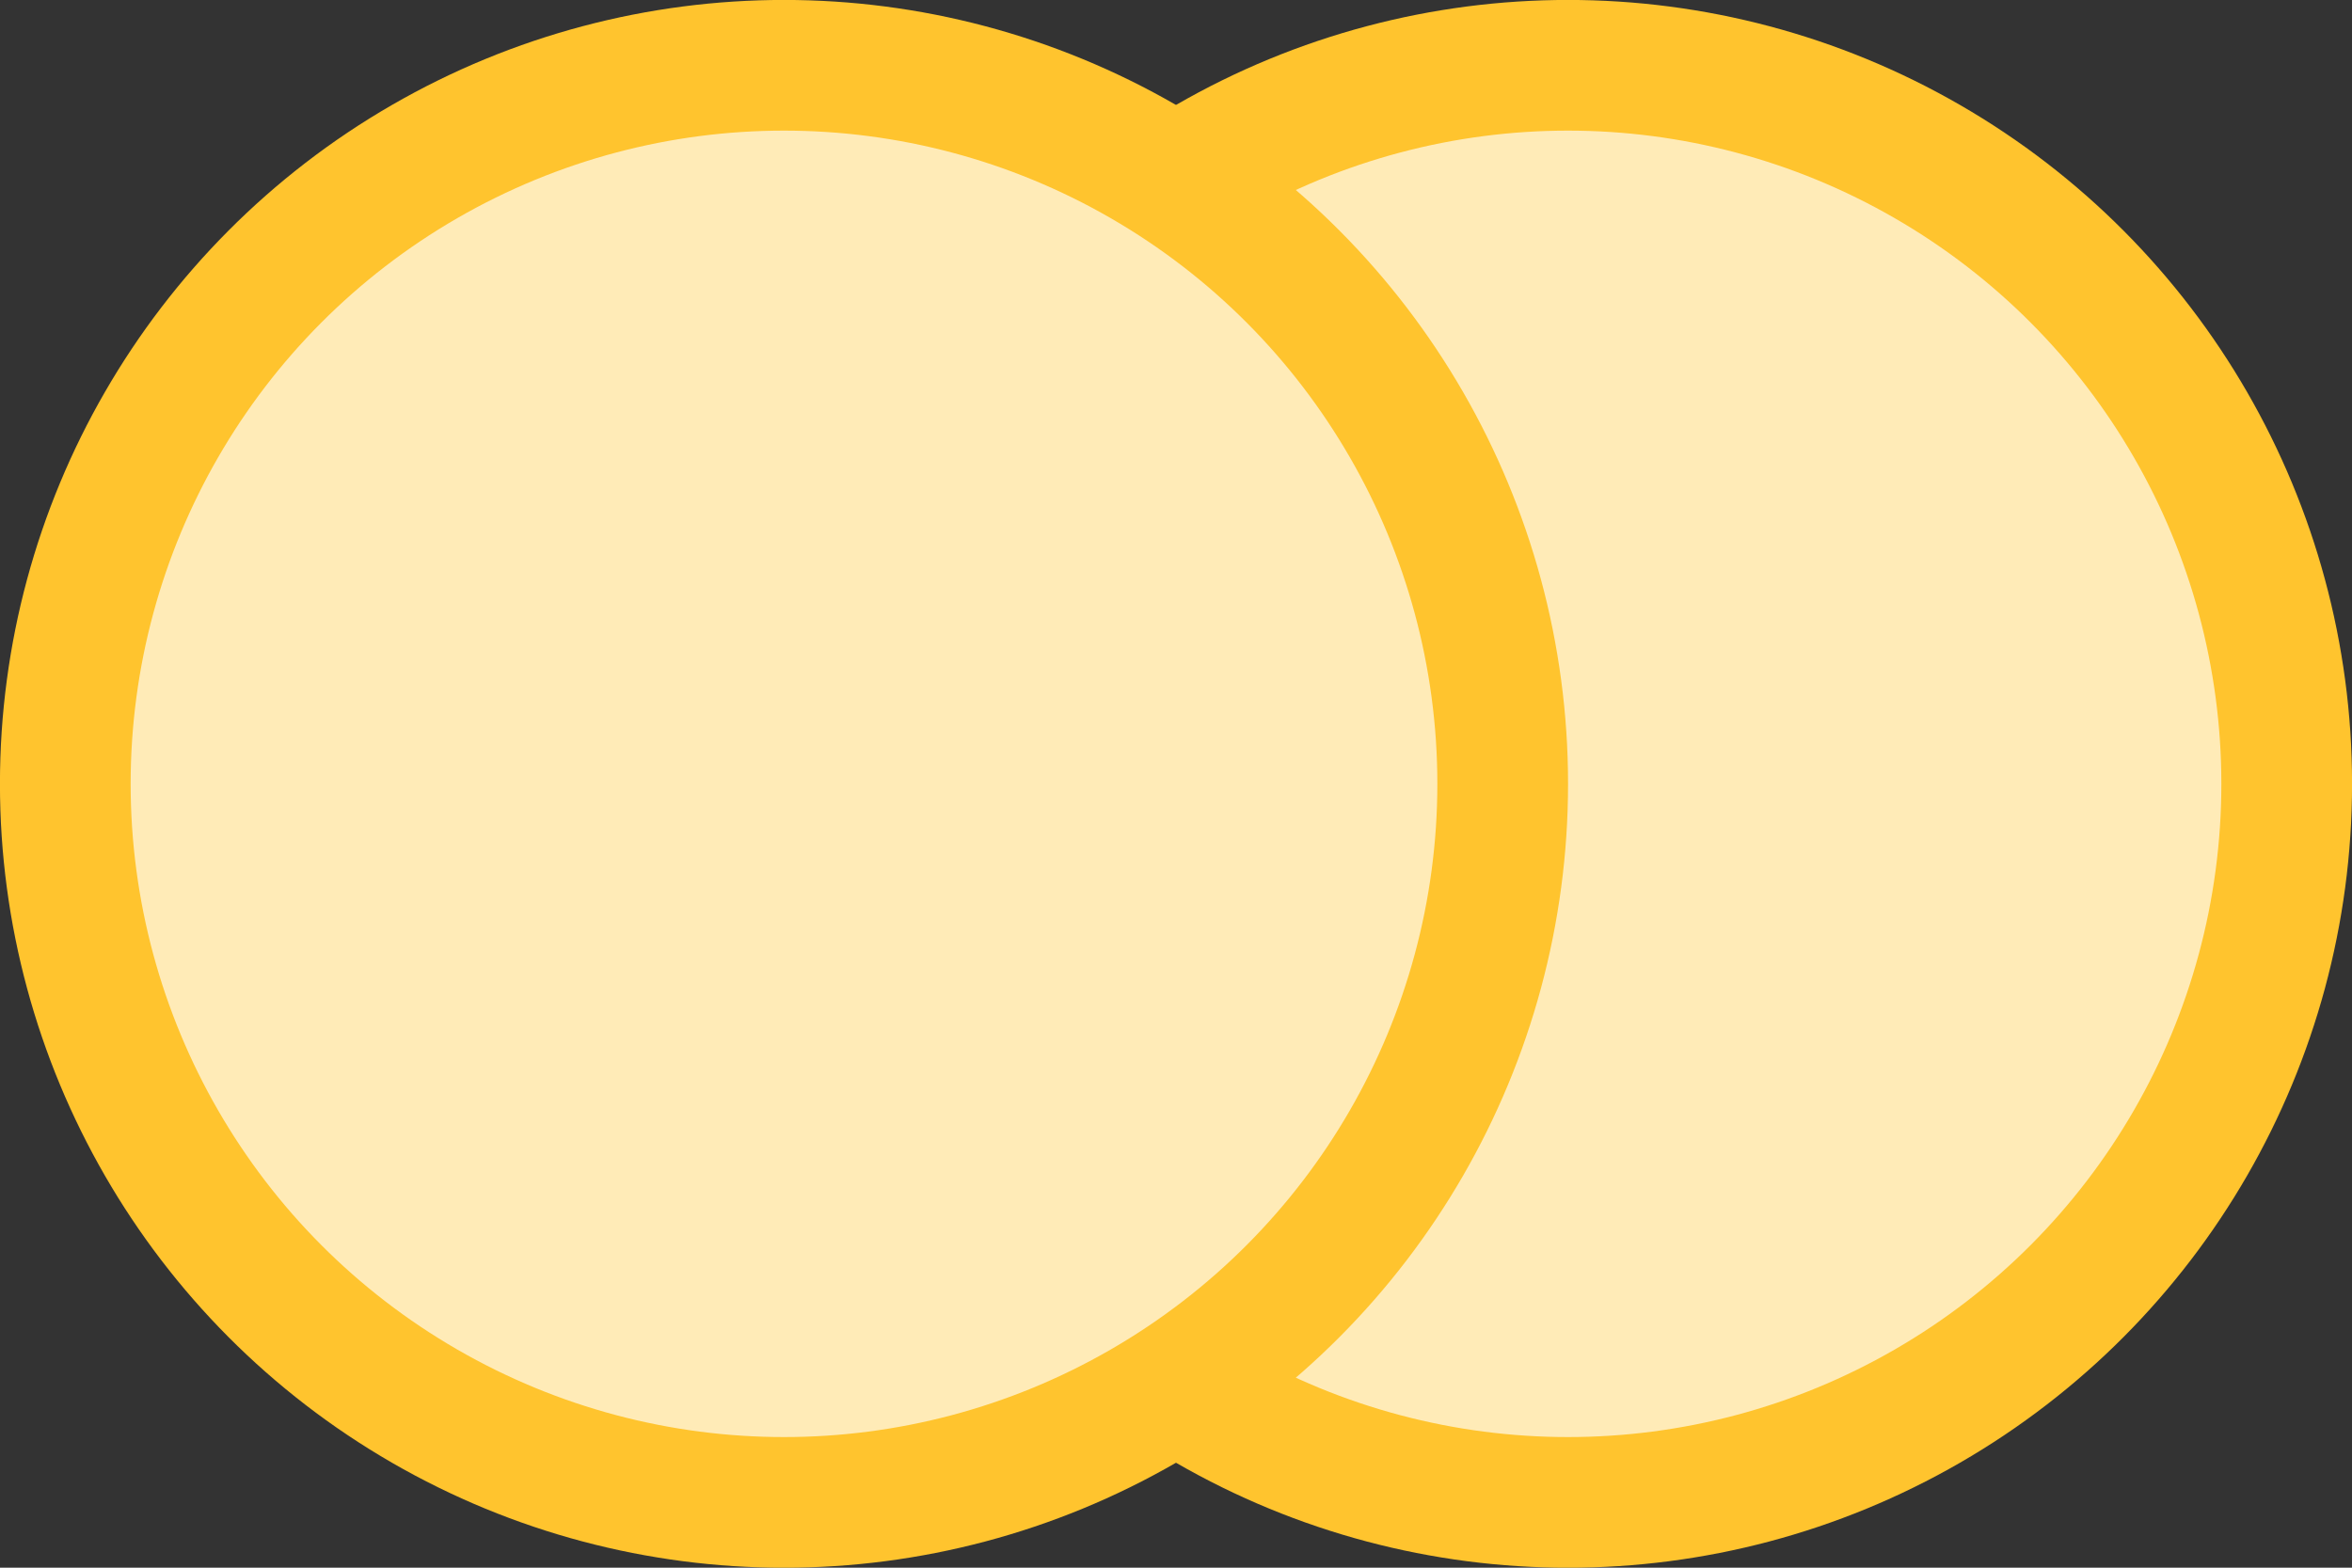 <svg width="21" height="14" viewBox="0 0 21 14" fill="none" xmlns="http://www.w3.org/2000/svg">
<rect x="0" y="0" width="21" height="14" fill="#333333" stroke="none"/>
<circle cx="14" cy="7" r="6.417" fill="#FFEBB7" stroke="#FFC42E" stroke-width="1.167"/>
<circle cx="7" cy="7" r="6.417" fill="#FFEBB7" stroke="#FFC42E" stroke-width="1.167"/>
</svg>
